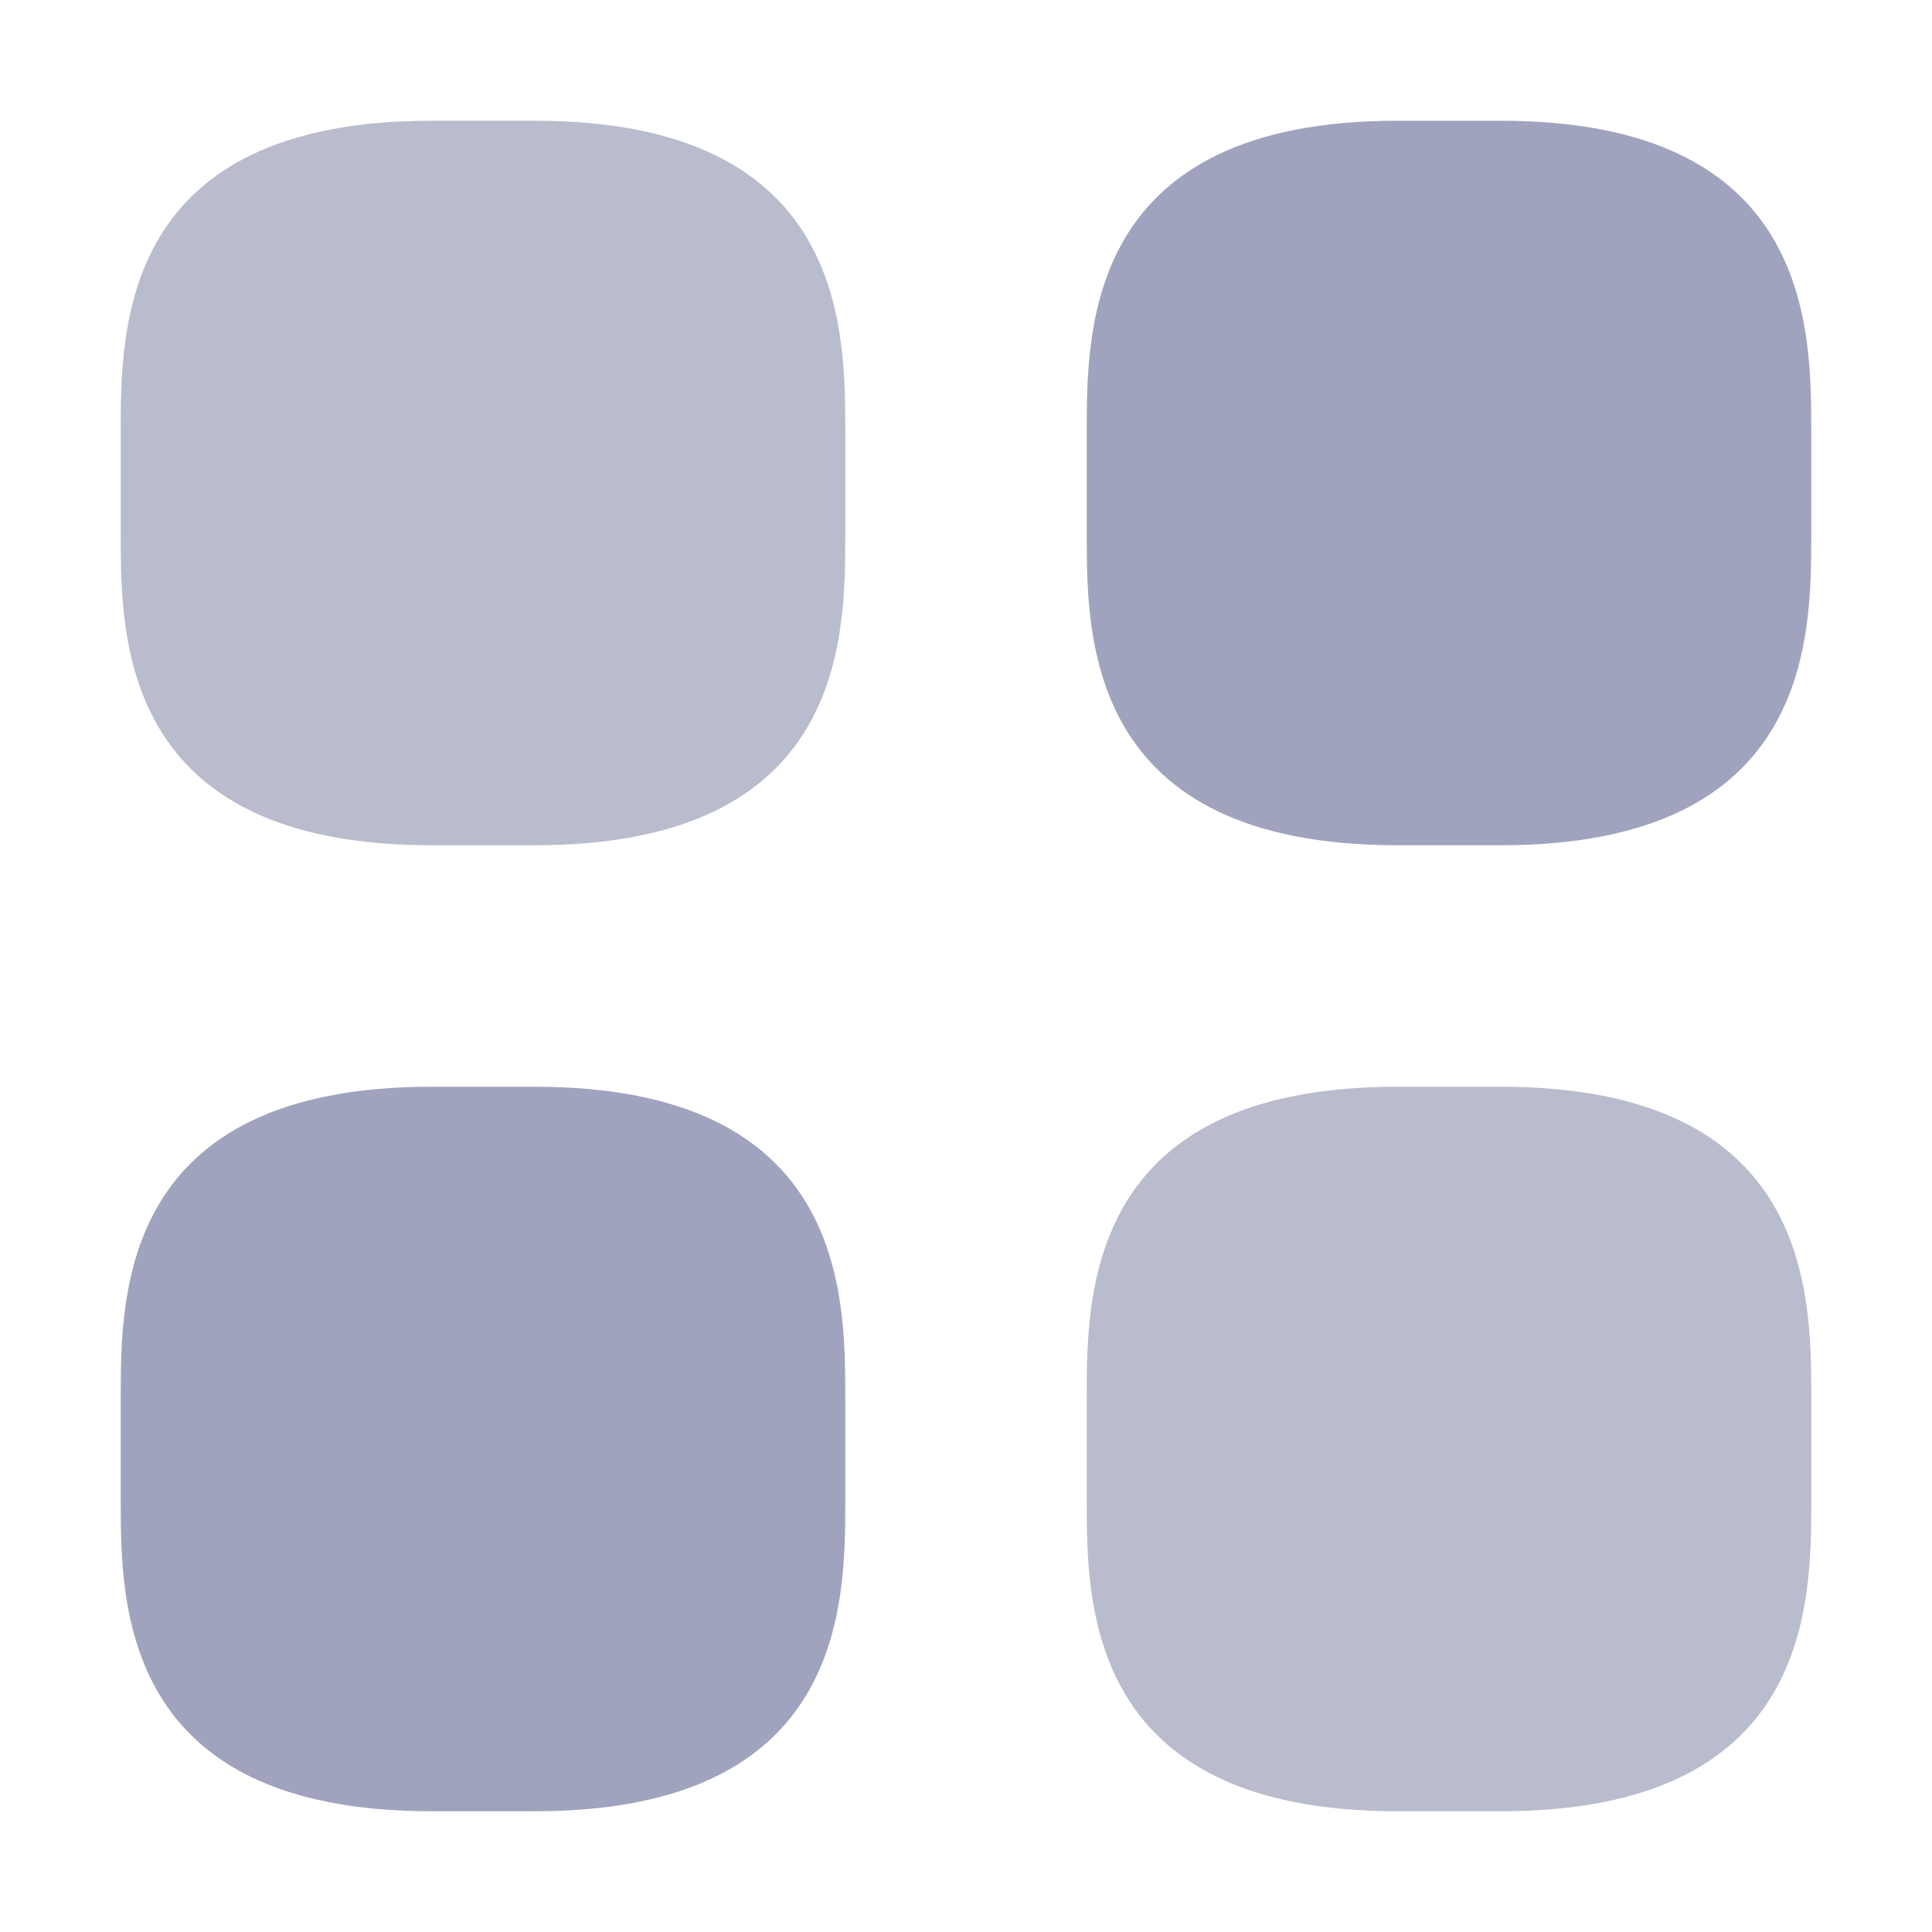 <svg width="24" height="24" viewBox="0 0 24 24" fill="none" xmlns="http://www.w3.org/2000/svg">
<g clip-path="url(#clip0_2082_1060)">
<path d="M1.5 17.357V18.643C1.5 19.929 1.5 22.5 5.357 22.5H6.643C10.5 22.5 10.5 19.929 10.5 18.643V17.357C10.5 16.071 10.5 13.5 6.643 13.5H5.357C1.5 13.5 1.5 16.071 1.5 17.357Z" fill="#A0A3BD"/>
<path opacity="0.32" d="M1.5 5.357V6.643C1.5 7.929 1.5 10.5 5.357 10.5H6.643C10.5 10.5 10.5 7.929 10.5 6.643V5.357C10.5 4.071 10.5 1.5 6.643 1.5H5.357C1.5 1.5 1.5 4.071 1.5 5.357Z" fill="#222C60"/>
<path d="M13.5 5.357V6.643C13.5 7.929 13.5 10.5 17.357 10.5H18.643C22.5 10.5 22.5 7.929 22.5 6.643V5.357C22.5 4.071 22.5 1.5 18.643 1.5H17.357C13.5 1.5 13.5 4.071 13.5 5.357Z" fill="#A0A3BD"/>
<path opacity="0.32" d="M13.5 17.357V18.643C13.5 19.929 13.5 22.5 17.357 22.5H18.643C22.5 22.5 22.5 19.929 22.5 18.643V17.357C22.5 16.071 22.5 13.5 18.643 13.5H17.357C13.5 13.5 13.5 16.071 13.5 17.357Z" fill="#222C60"/>
</g>
<defs>
<clipPath id="clip0_2082_1060">
<rect width="24" height="24" fill="white"/>
</clipPath>
</defs>
</svg>
